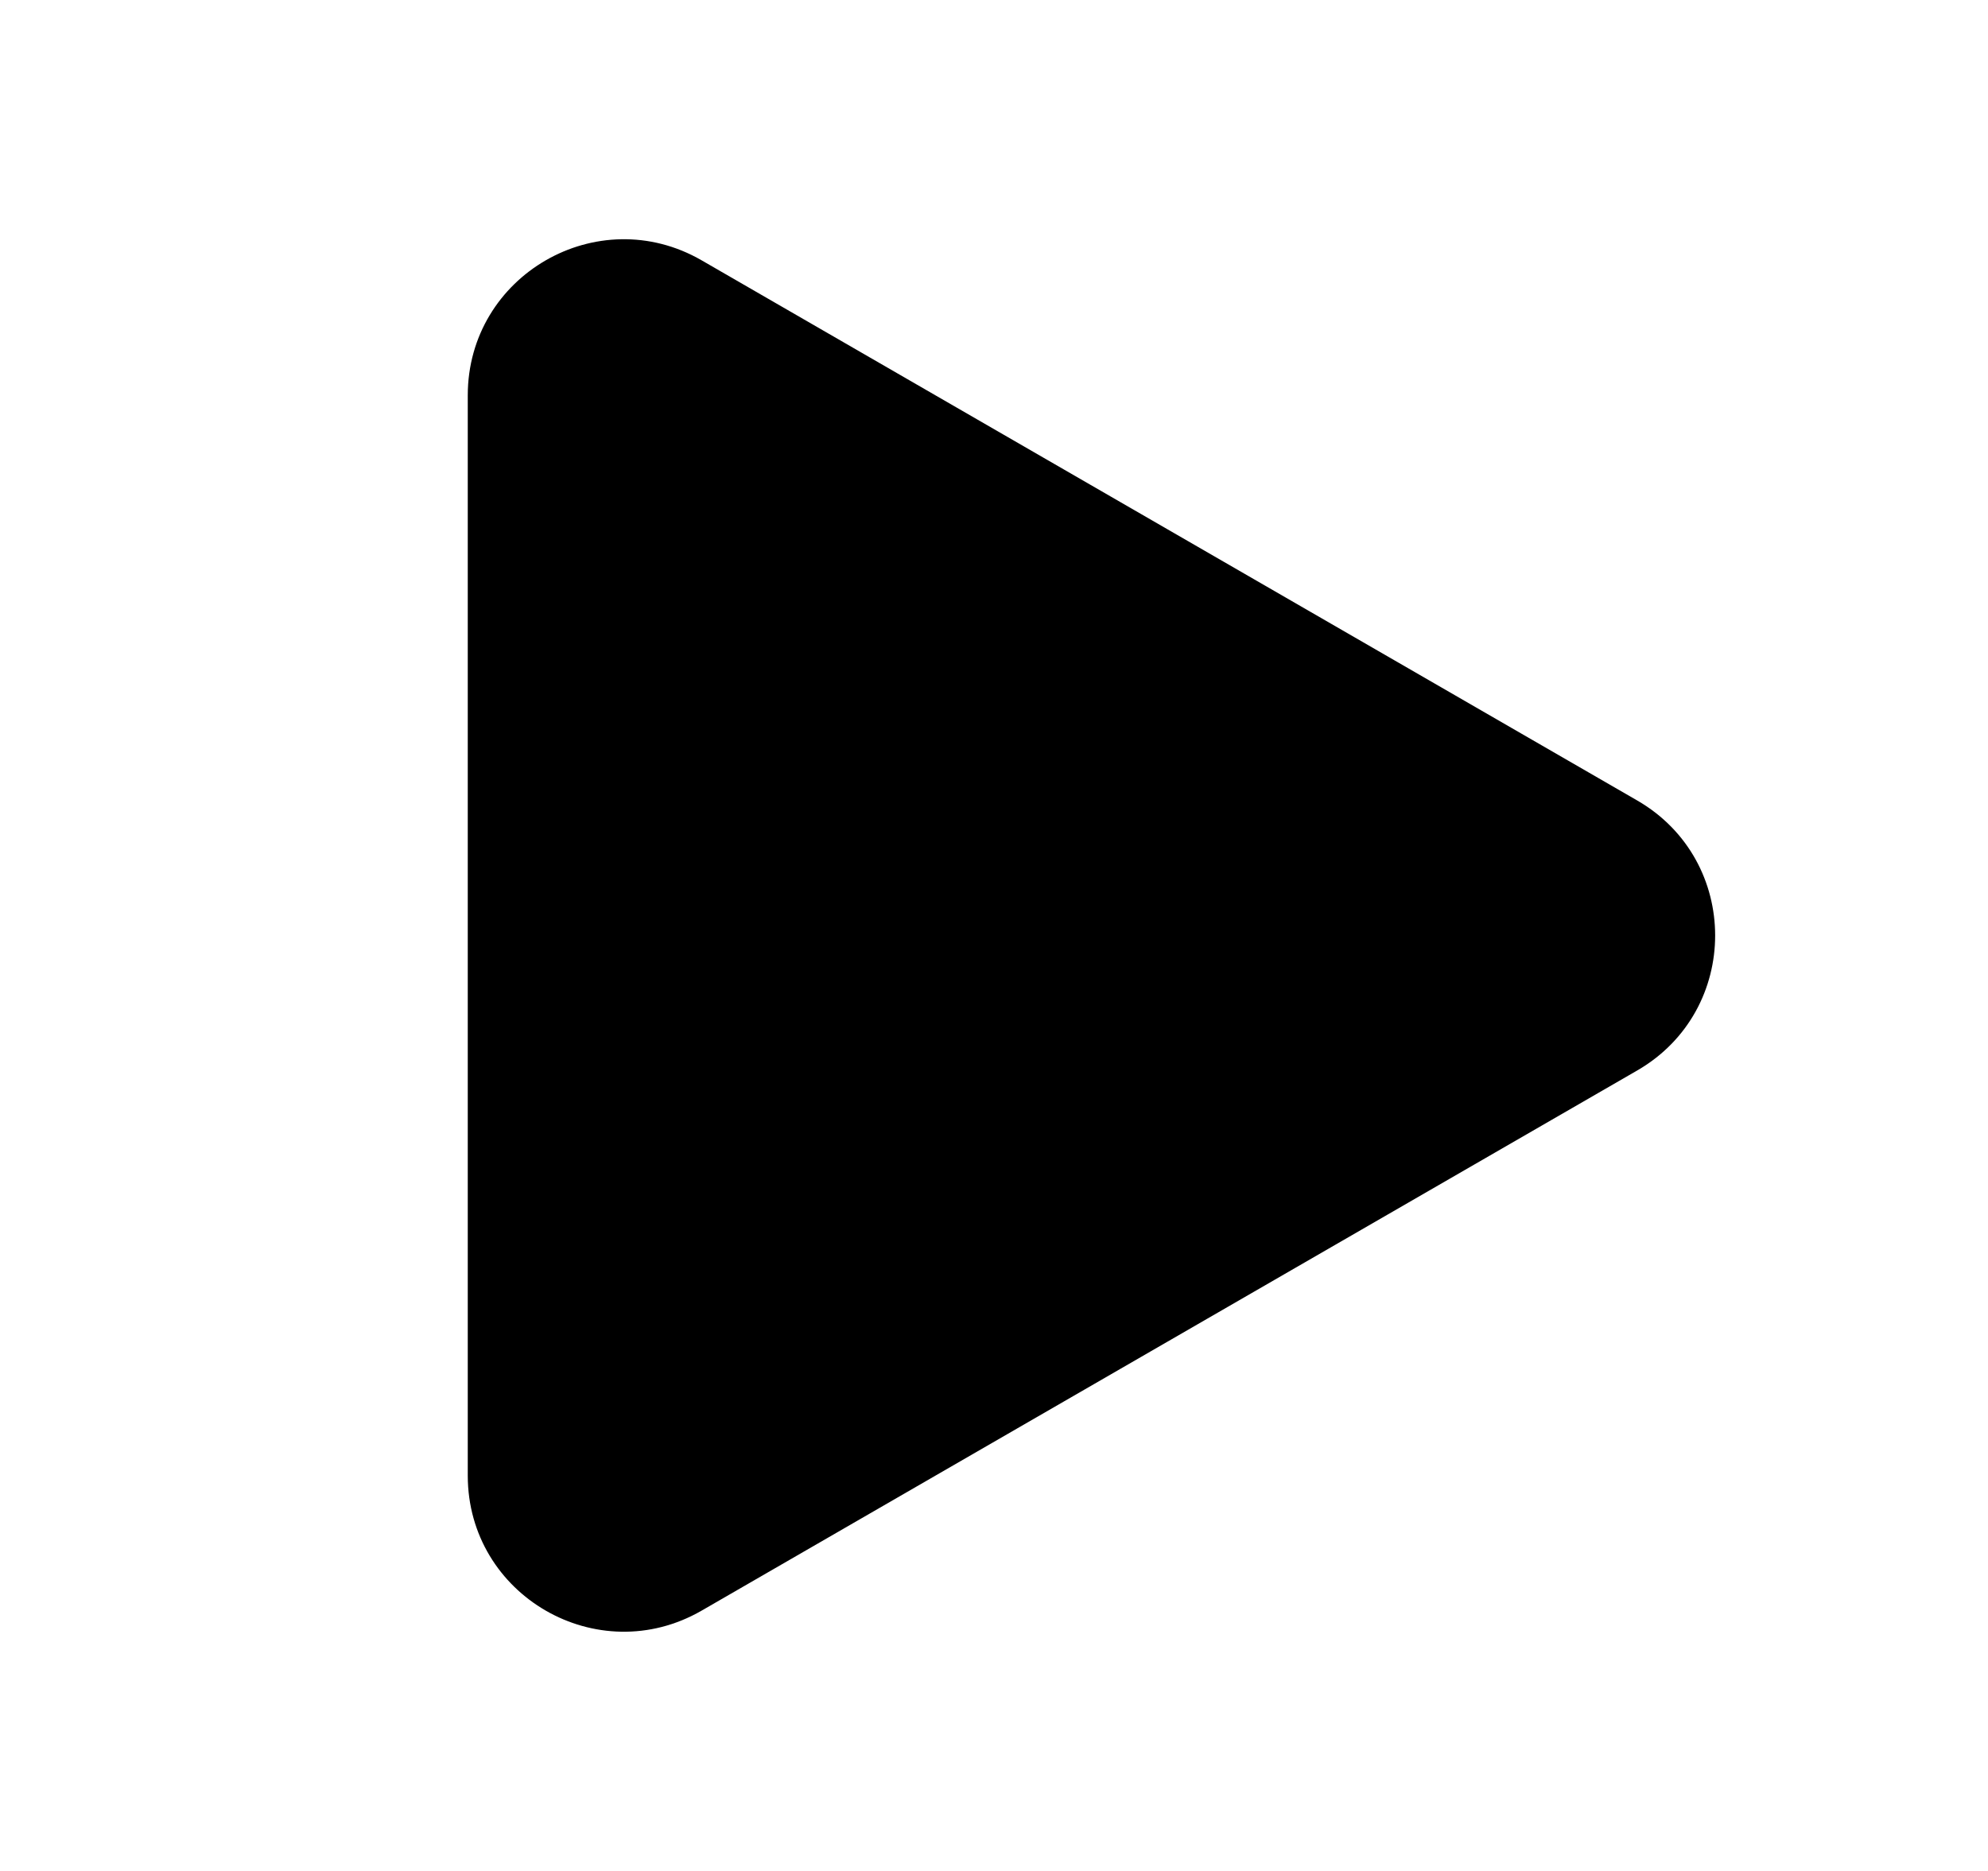 <svg width="51" height="48" viewBox="0 0 51 48" fill="none" xmlns="http://www.w3.org/2000/svg">
<path d="M42 20.536C44.667 22.076 44.667 25.924 42 27.464L18 41.321C15.333 42.86 12 40.936 12 37.856L12 10.144C12 7.064 15.333 5.14 18 6.679L42 20.536Z" fill="black"/>
</svg>
